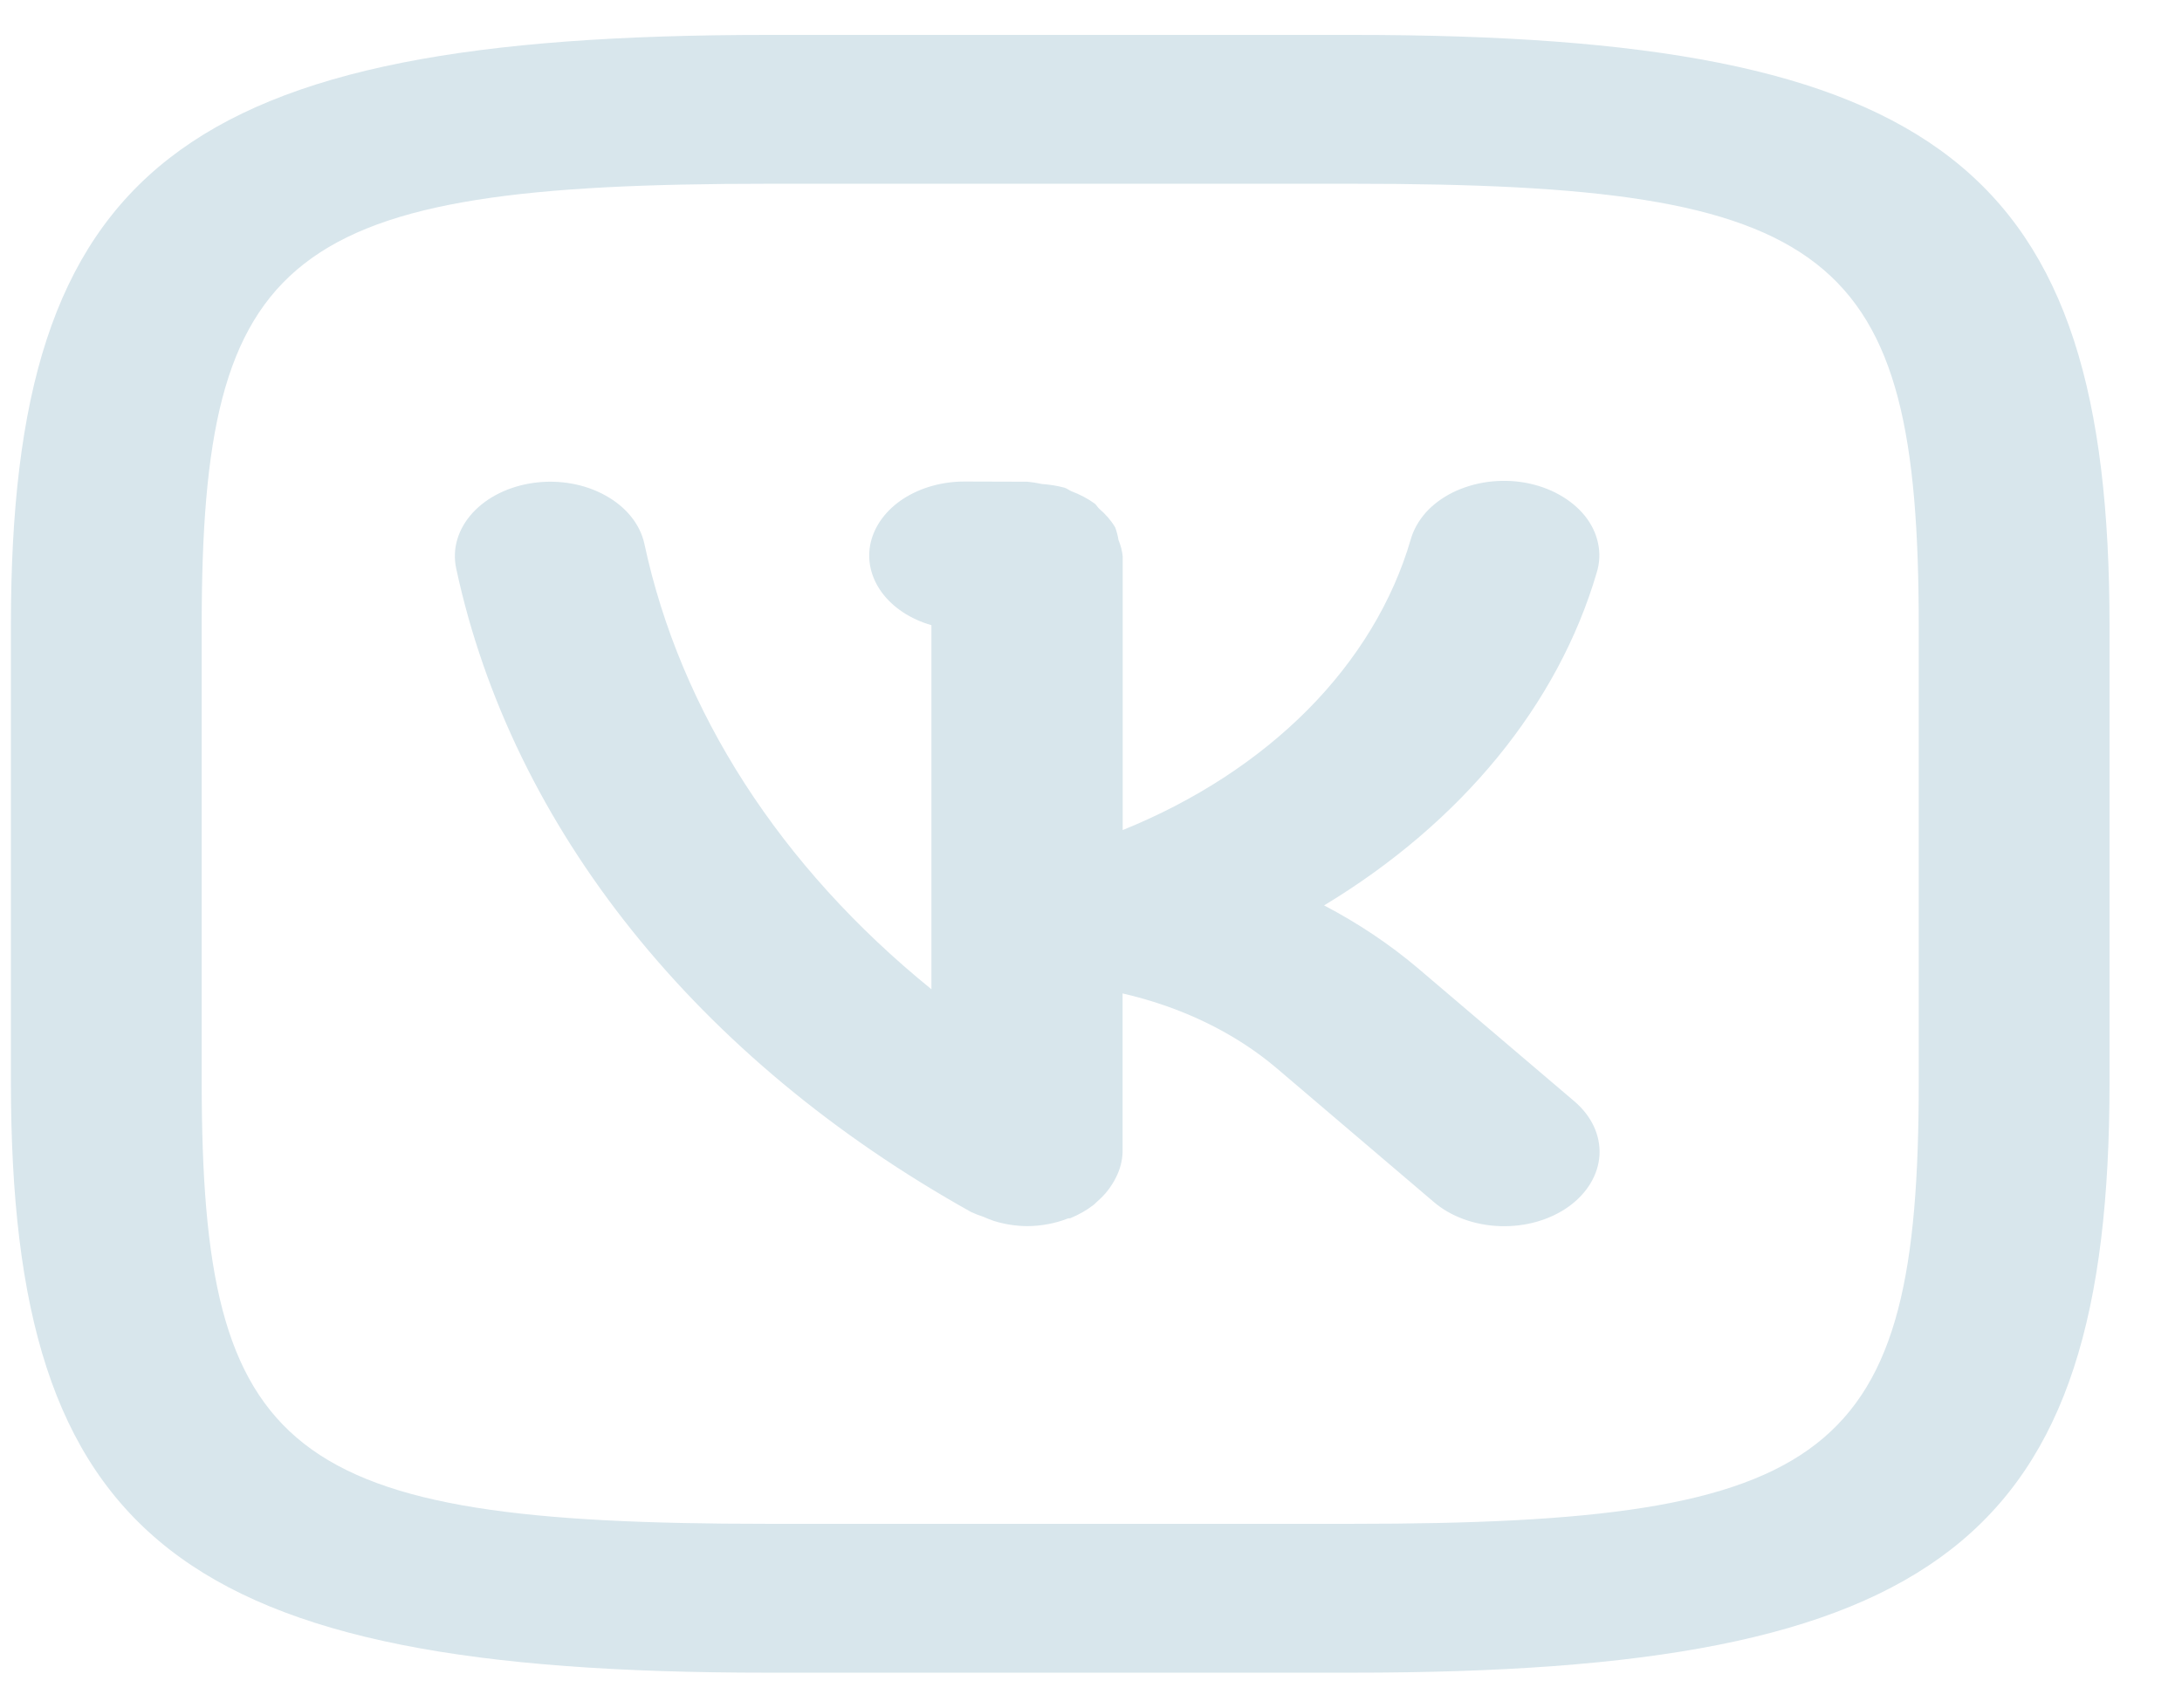 <svg width="23" height="18" viewBox="0 0 23 18" fill="none" xmlns="http://www.w3.org/2000/svg">
<path d="M14.94 10.201C14.646 9.953 14.316 9.732 13.957 9.544C15.406 8.669 16.422 7.429 16.831 6.035C16.862 5.934 16.867 5.83 16.845 5.727C16.824 5.625 16.777 5.527 16.707 5.439C16.636 5.351 16.544 5.275 16.436 5.215C16.328 5.154 16.206 5.112 16.076 5.088C15.947 5.065 15.813 5.063 15.682 5.08C15.551 5.098 15.426 5.136 15.313 5.191C15.201 5.247 15.104 5.319 15.028 5.404C14.953 5.49 14.899 5.585 14.87 5.687C14.68 6.339 14.31 6.951 13.786 7.48C13.261 8.009 12.595 8.442 11.834 8.75V5.863C11.828 5.805 11.813 5.748 11.79 5.693C11.783 5.648 11.771 5.603 11.755 5.559C11.712 5.487 11.655 5.421 11.587 5.363C11.569 5.347 11.559 5.325 11.54 5.309C11.467 5.256 11.383 5.212 11.293 5.178C11.267 5.167 11.248 5.149 11.221 5.141C11.144 5.12 11.064 5.108 10.983 5.102C10.933 5.091 10.882 5.083 10.831 5.078L10.173 5.076H10.17C9.934 5.075 9.706 5.139 9.524 5.256C9.343 5.373 9.221 5.537 9.178 5.718C9.136 5.899 9.178 6.085 9.295 6.245C9.412 6.404 9.597 6.527 9.818 6.59V10.428C8.225 9.137 7.17 7.499 6.792 5.731C6.747 5.526 6.6 5.343 6.382 5.223C6.165 5.102 5.895 5.054 5.632 5.089C5.369 5.124 5.135 5.238 4.98 5.408C4.826 5.578 4.764 5.788 4.809 5.994C5.396 8.727 7.349 11.166 10.238 12.777C10.28 12.796 10.323 12.813 10.367 12.827C10.402 12.843 10.438 12.857 10.476 12.87C10.588 12.905 10.707 12.924 10.828 12.925C10.976 12.924 11.121 12.897 11.254 12.845C11.264 12.841 11.275 12.844 11.285 12.84C11.374 12.803 11.455 12.757 11.526 12.702C11.541 12.691 11.55 12.678 11.565 12.666C11.629 12.611 11.684 12.548 11.725 12.48C11.739 12.458 11.752 12.435 11.763 12.412C11.807 12.326 11.831 12.234 11.833 12.141V10.472C12.456 10.615 13.018 10.887 13.458 11.261L15.114 12.671C15.294 12.825 15.545 12.916 15.812 12.925C16.078 12.934 16.338 12.86 16.535 12.719C16.731 12.578 16.848 12.382 16.86 12.175C16.871 11.966 16.776 11.764 16.596 11.61L14.94 10.201ZM14.265 0.368H8.096C1.905 0.368 0.115 1.763 0.115 6.588V11.404C0.115 16.235 1.903 17.632 8.086 17.632H14.255C20.446 17.632 22.236 16.237 22.236 11.412V6.596C22.236 1.765 20.448 0.368 14.265 0.368ZM20.225 11.412C20.225 15.367 19.332 16.063 14.254 16.063H8.087C3.018 16.063 2.126 15.366 2.126 11.403V6.589C2.126 2.633 3.019 1.937 8.097 1.937H14.265C19.333 1.937 20.225 2.634 20.225 6.597V11.412Z" fill="#D8E6EC"/>
</svg>
